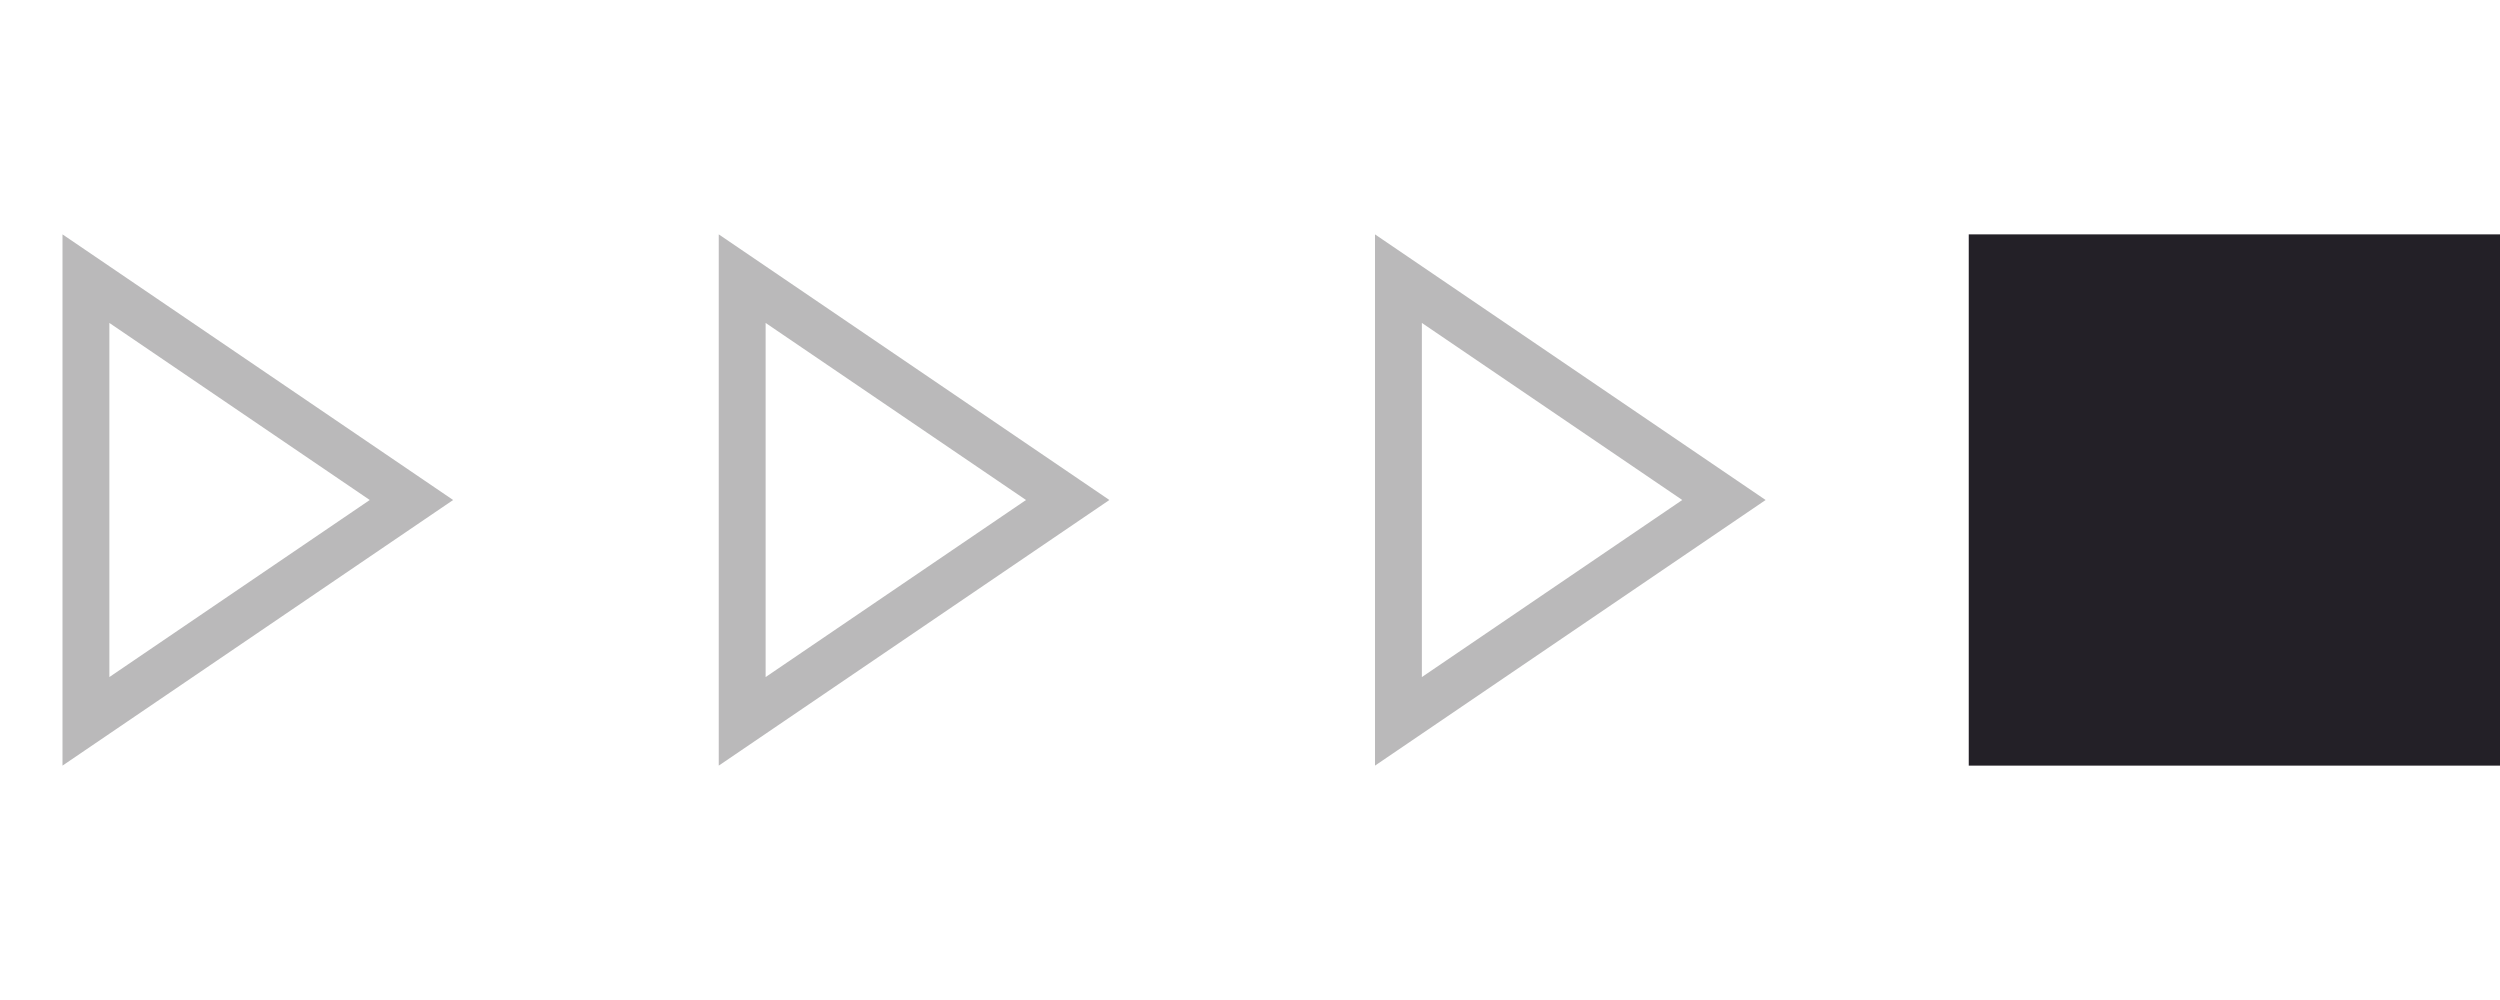 <svg width="160" height="64" viewBox="0 0 160 64" fill="none" xmlns="http://www.w3.org/2000/svg">
<g clip-path="url(#clip0_291_27989)">
<path d="M5.5 17.834L26.332 32L5.5 46.166V17.834Z" stroke="#BAB9BA" stroke-width="3"/>
</g>
<g clip-path="url(#clip1_291_27989)">
<path d="M47.5 17.834L68.332 32L47.5 46.166V17.834Z" stroke="#BAB9BA" stroke-width="3"/>
</g>
<g clip-path="url(#clip2_291_27989)">
<path d="M89.5 17.834L110.332 32L89.5 46.166V17.834Z" stroke="#BAB9BA" stroke-width="3"/>
</g>
<rect x="126" y="15" width="34" height="34" fill="#232027"/>
<defs>
<clipPath id="clip0_291_27989">
<rect width="34" height="34" fill="white" transform="translate(0 15)"/>
</clipPath>
<clipPath id="clip1_291_27989">
<rect width="34" height="34" fill="white" transform="translate(42 15)"/>
</clipPath>
<clipPath id="clip2_291_27989">
<rect width="34" height="34" fill="white" transform="translate(84 15)"/>
</clipPath>
</defs>
</svg>
